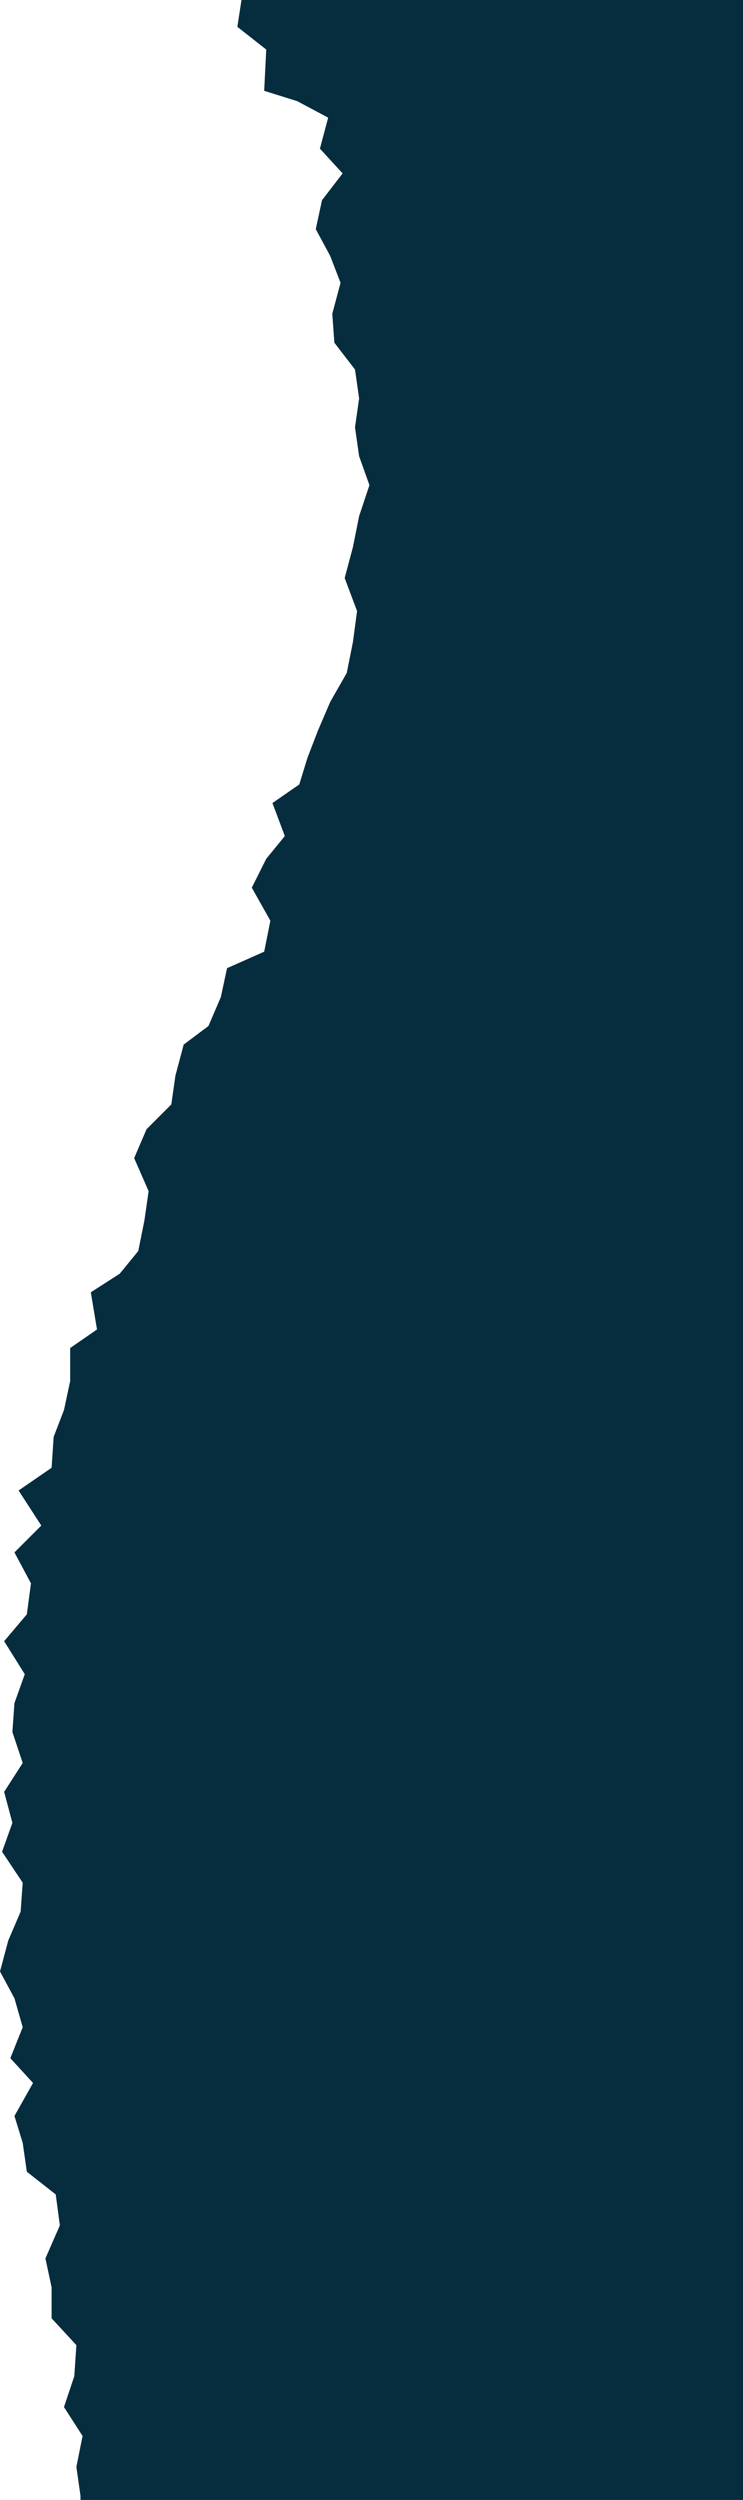 <svg width="190" height="639" viewBox="0 0 190 639" fill="none" xmlns="http://www.w3.org/2000/svg">
<path d="M190 0L61.75 -5.60599e-06L60.694 6.86L68.083 12.664L67.556 23.217L76 25.855L83.917 30.077L81.806 37.992L87.611 44.324L82.333 51.183L80.75 58.571L84.444 65.43L87.083 72.29L84.972 80.205L85.5 87.592L90.778 94.452L91.833 101.839L90.778 109.226L91.833 116.614L94.472 124.001L91.833 131.916L90.25 139.831L88.139 147.746L91.306 156.188L90.25 164.103L88.667 172.018L84.444 179.405L81.278 186.793L78.639 193.652L76.528 200.512L69.667 205.261L72.833 213.704L68.083 219.508L64.389 226.895L69.139 235.338L67.555 243.253L58.056 247.474L56.472 254.861L53.306 262.249L46.972 266.998L44.861 274.912L43.806 282.3L37.472 288.632L34.306 296.019L38 304.462L36.944 311.849L35.361 319.764L30.611 325.568L23.222 330.317L24.805 339.815L17.944 344.564L17.944 353.007L16.361 360.394L13.722 367.254L13.194 375.168L4.75 380.973L10.556 389.943L3.694 396.803L7.917 404.718L6.861 412.632L1.056 419.492L6.333 427.935L3.694 435.322L3.167 442.709L5.806 450.624L1.056 458.012L3.167 465.927L0.528 473.314L5.806 481.229L5.278 488.616L2.111 496.003L-2.2027e-05 503.918L3.694 510.778L5.806 518.165L2.639 526.08L8.444 532.412L3.694 540.855L5.806 547.714L6.861 555.102L14.25 560.906L15.306 568.821L11.611 577.263L13.194 584.651L13.194 592.566L19.528 599.425L19 607.34L16.361 615.255L21.111 622.642L19.528 630.557L20.583 637.945L20.583 639L190 639L190 0Z" fill="#062D3E"/>
</svg>
